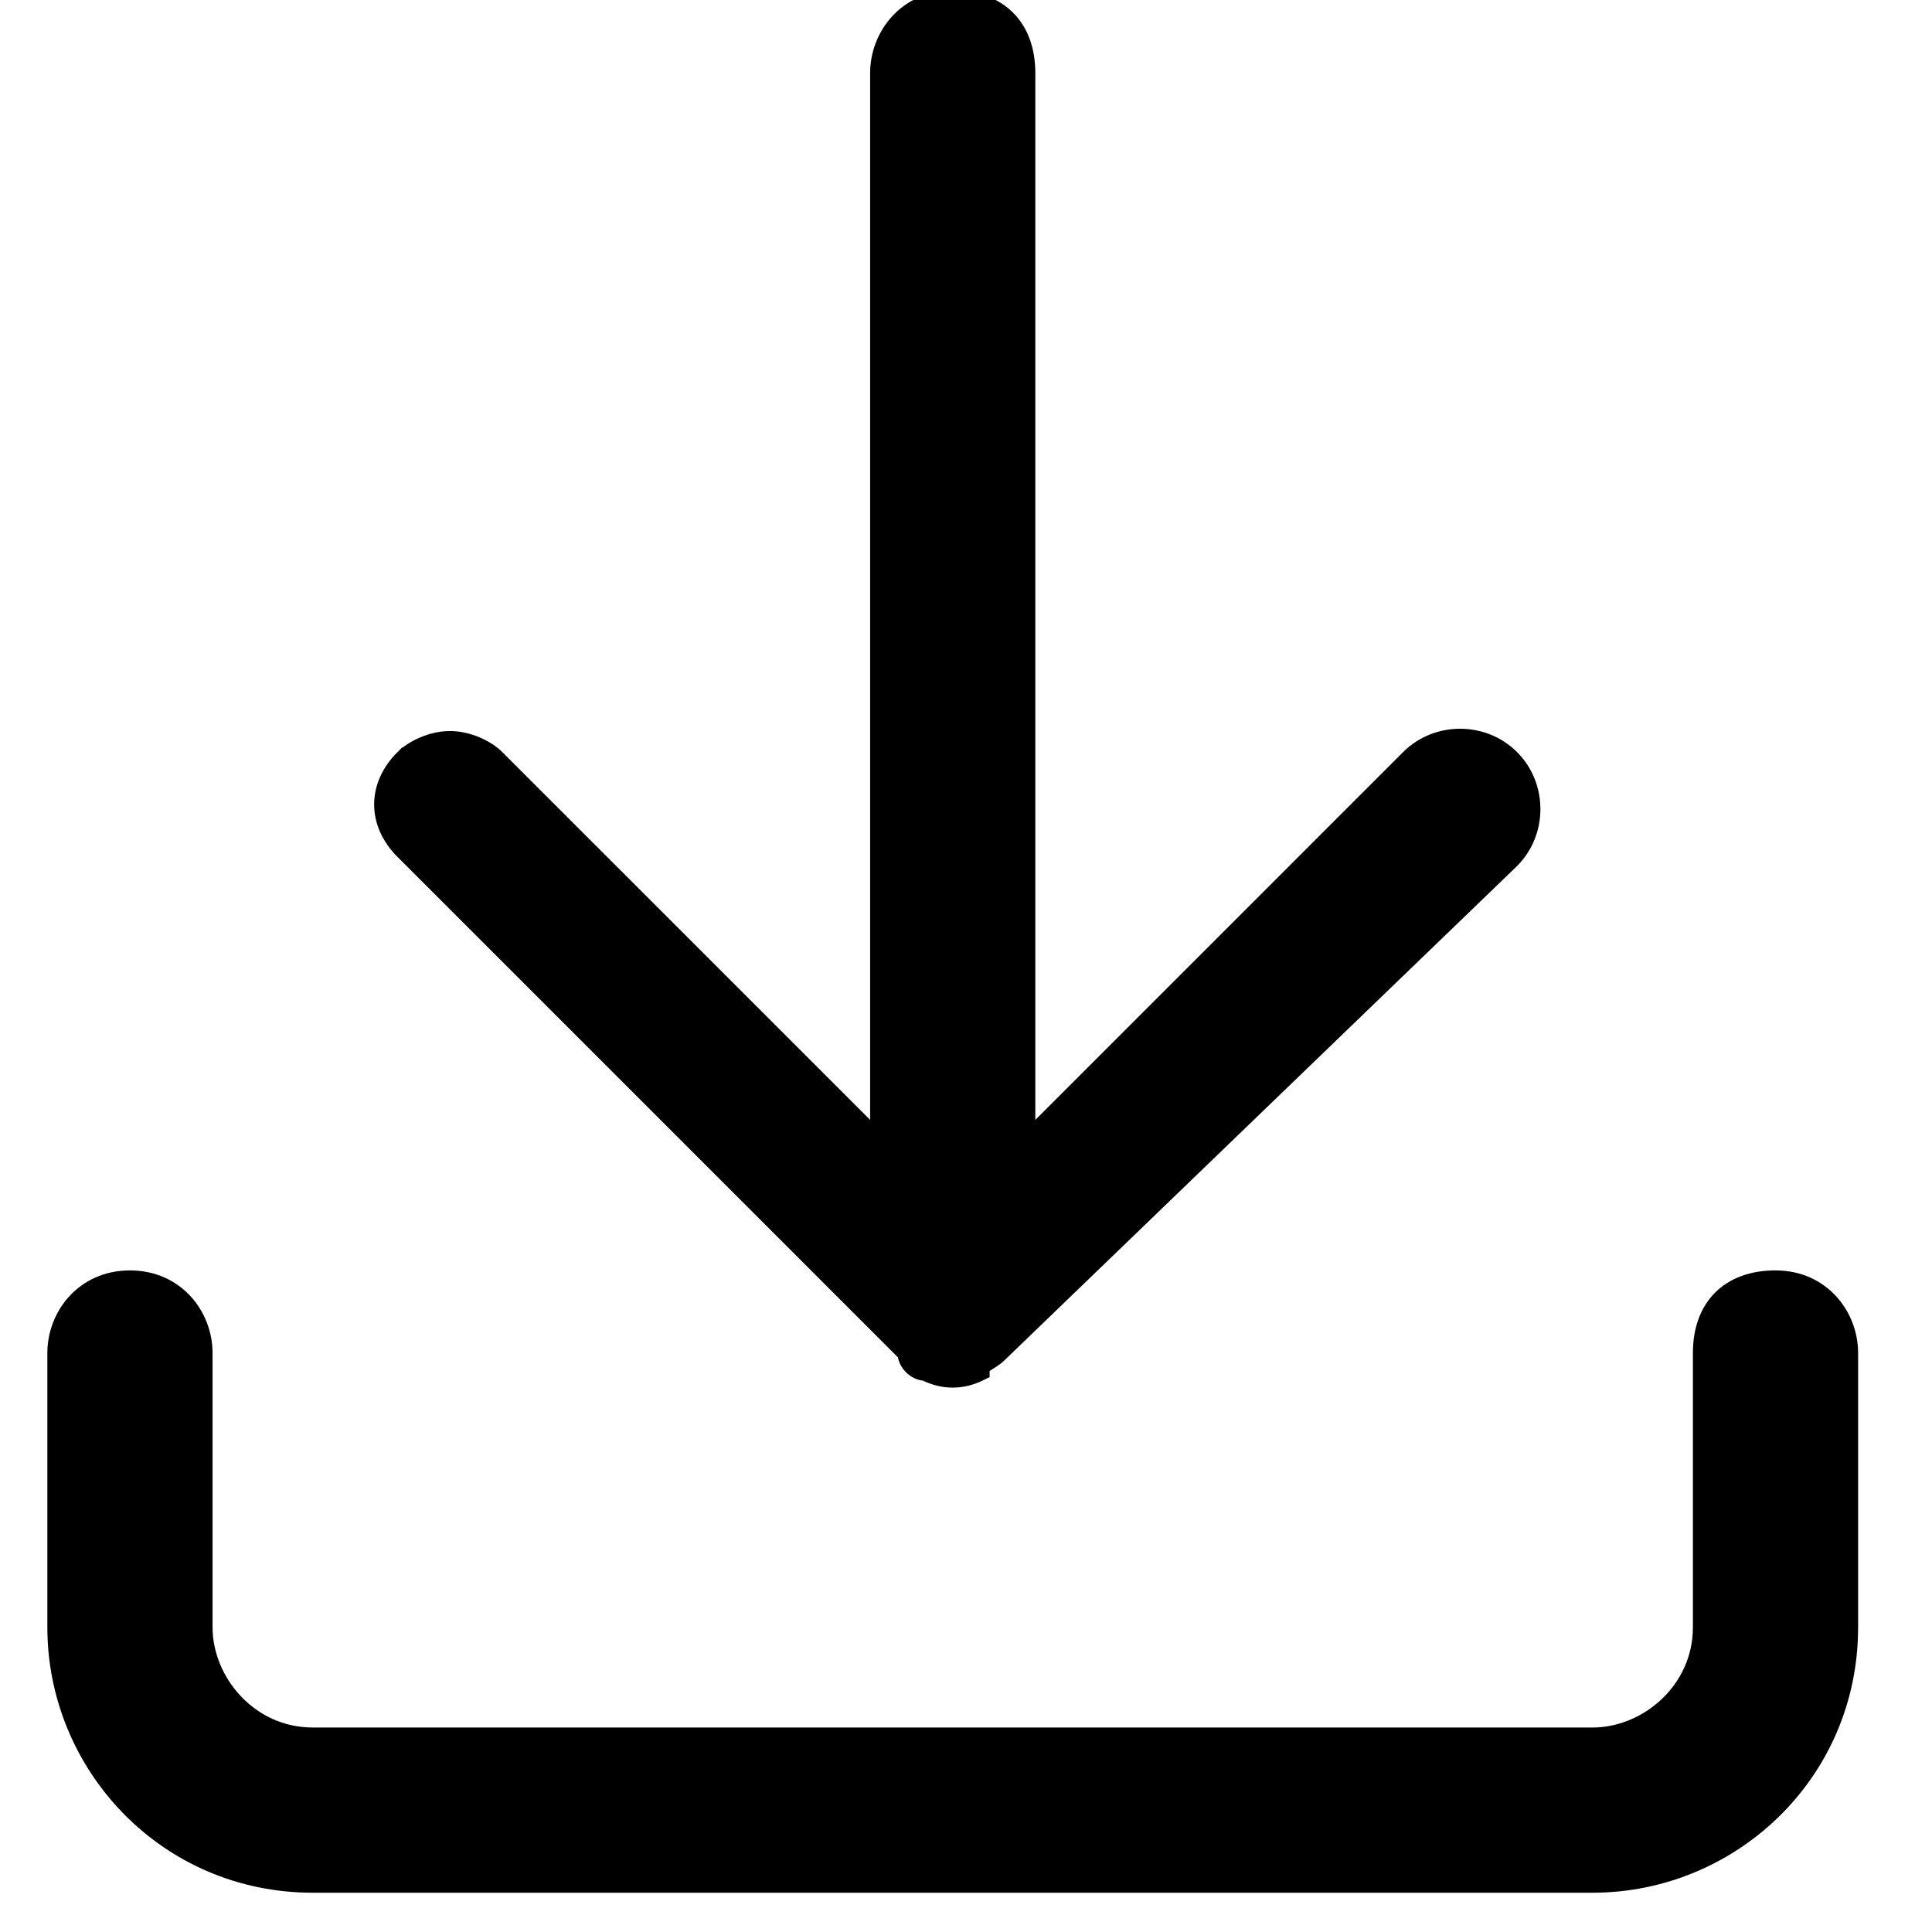 <svg viewBox="0 0 102 102" xmlns="http://www.w3.org/2000/svg">
 <g>
  <path stroke="null" d="m21.341,40.06c0.483,-0.483 1.448,-0.965 2.413,-0.965s1.931,0.483 2.413,0.965l20.271,20.271l0,-56.47c0,-1.931 1.448,-3.861 3.861,-3.861s3.861,1.448 3.861,3.861l0,56.47l20.271,-20.271c1.448,-1.448 3.861,-1.448 5.309,0s1.448,3.861 0,5.309l-27.029,26.063c-0.483,0.483 -0.965,0.483 -0.965,0.965c-0.965,0.483 -1.931,0.483 -2.896,0c-0.483,0 -0.965,-0.483 -0.965,-0.965l-26.546,-26.546c-1.448,-1.448 -1.448,-3.379 0,-4.827zm-18.341,31.372l0,14.48c0,7.24 5.792,13.514 13.514,13.514l67.571,0c7.24,0 13.514,-5.792 13.514,-13.514l0,-14.48c0,-1.931 -1.448,-3.861 -3.861,-3.861s-3.861,1.448 -3.861,3.861l0,14.48c0,3.379 -2.896,5.792 -5.792,5.792l-67.571,0c-3.379,0 -5.792,-2.896 -5.792,-5.792l0,-14.48c0,-1.931 -1.448,-3.861 -3.861,-3.861s-3.861,1.931 -3.861,3.861z" class="st0" id="XMLID_13_"/>
 </g>
</svg>
